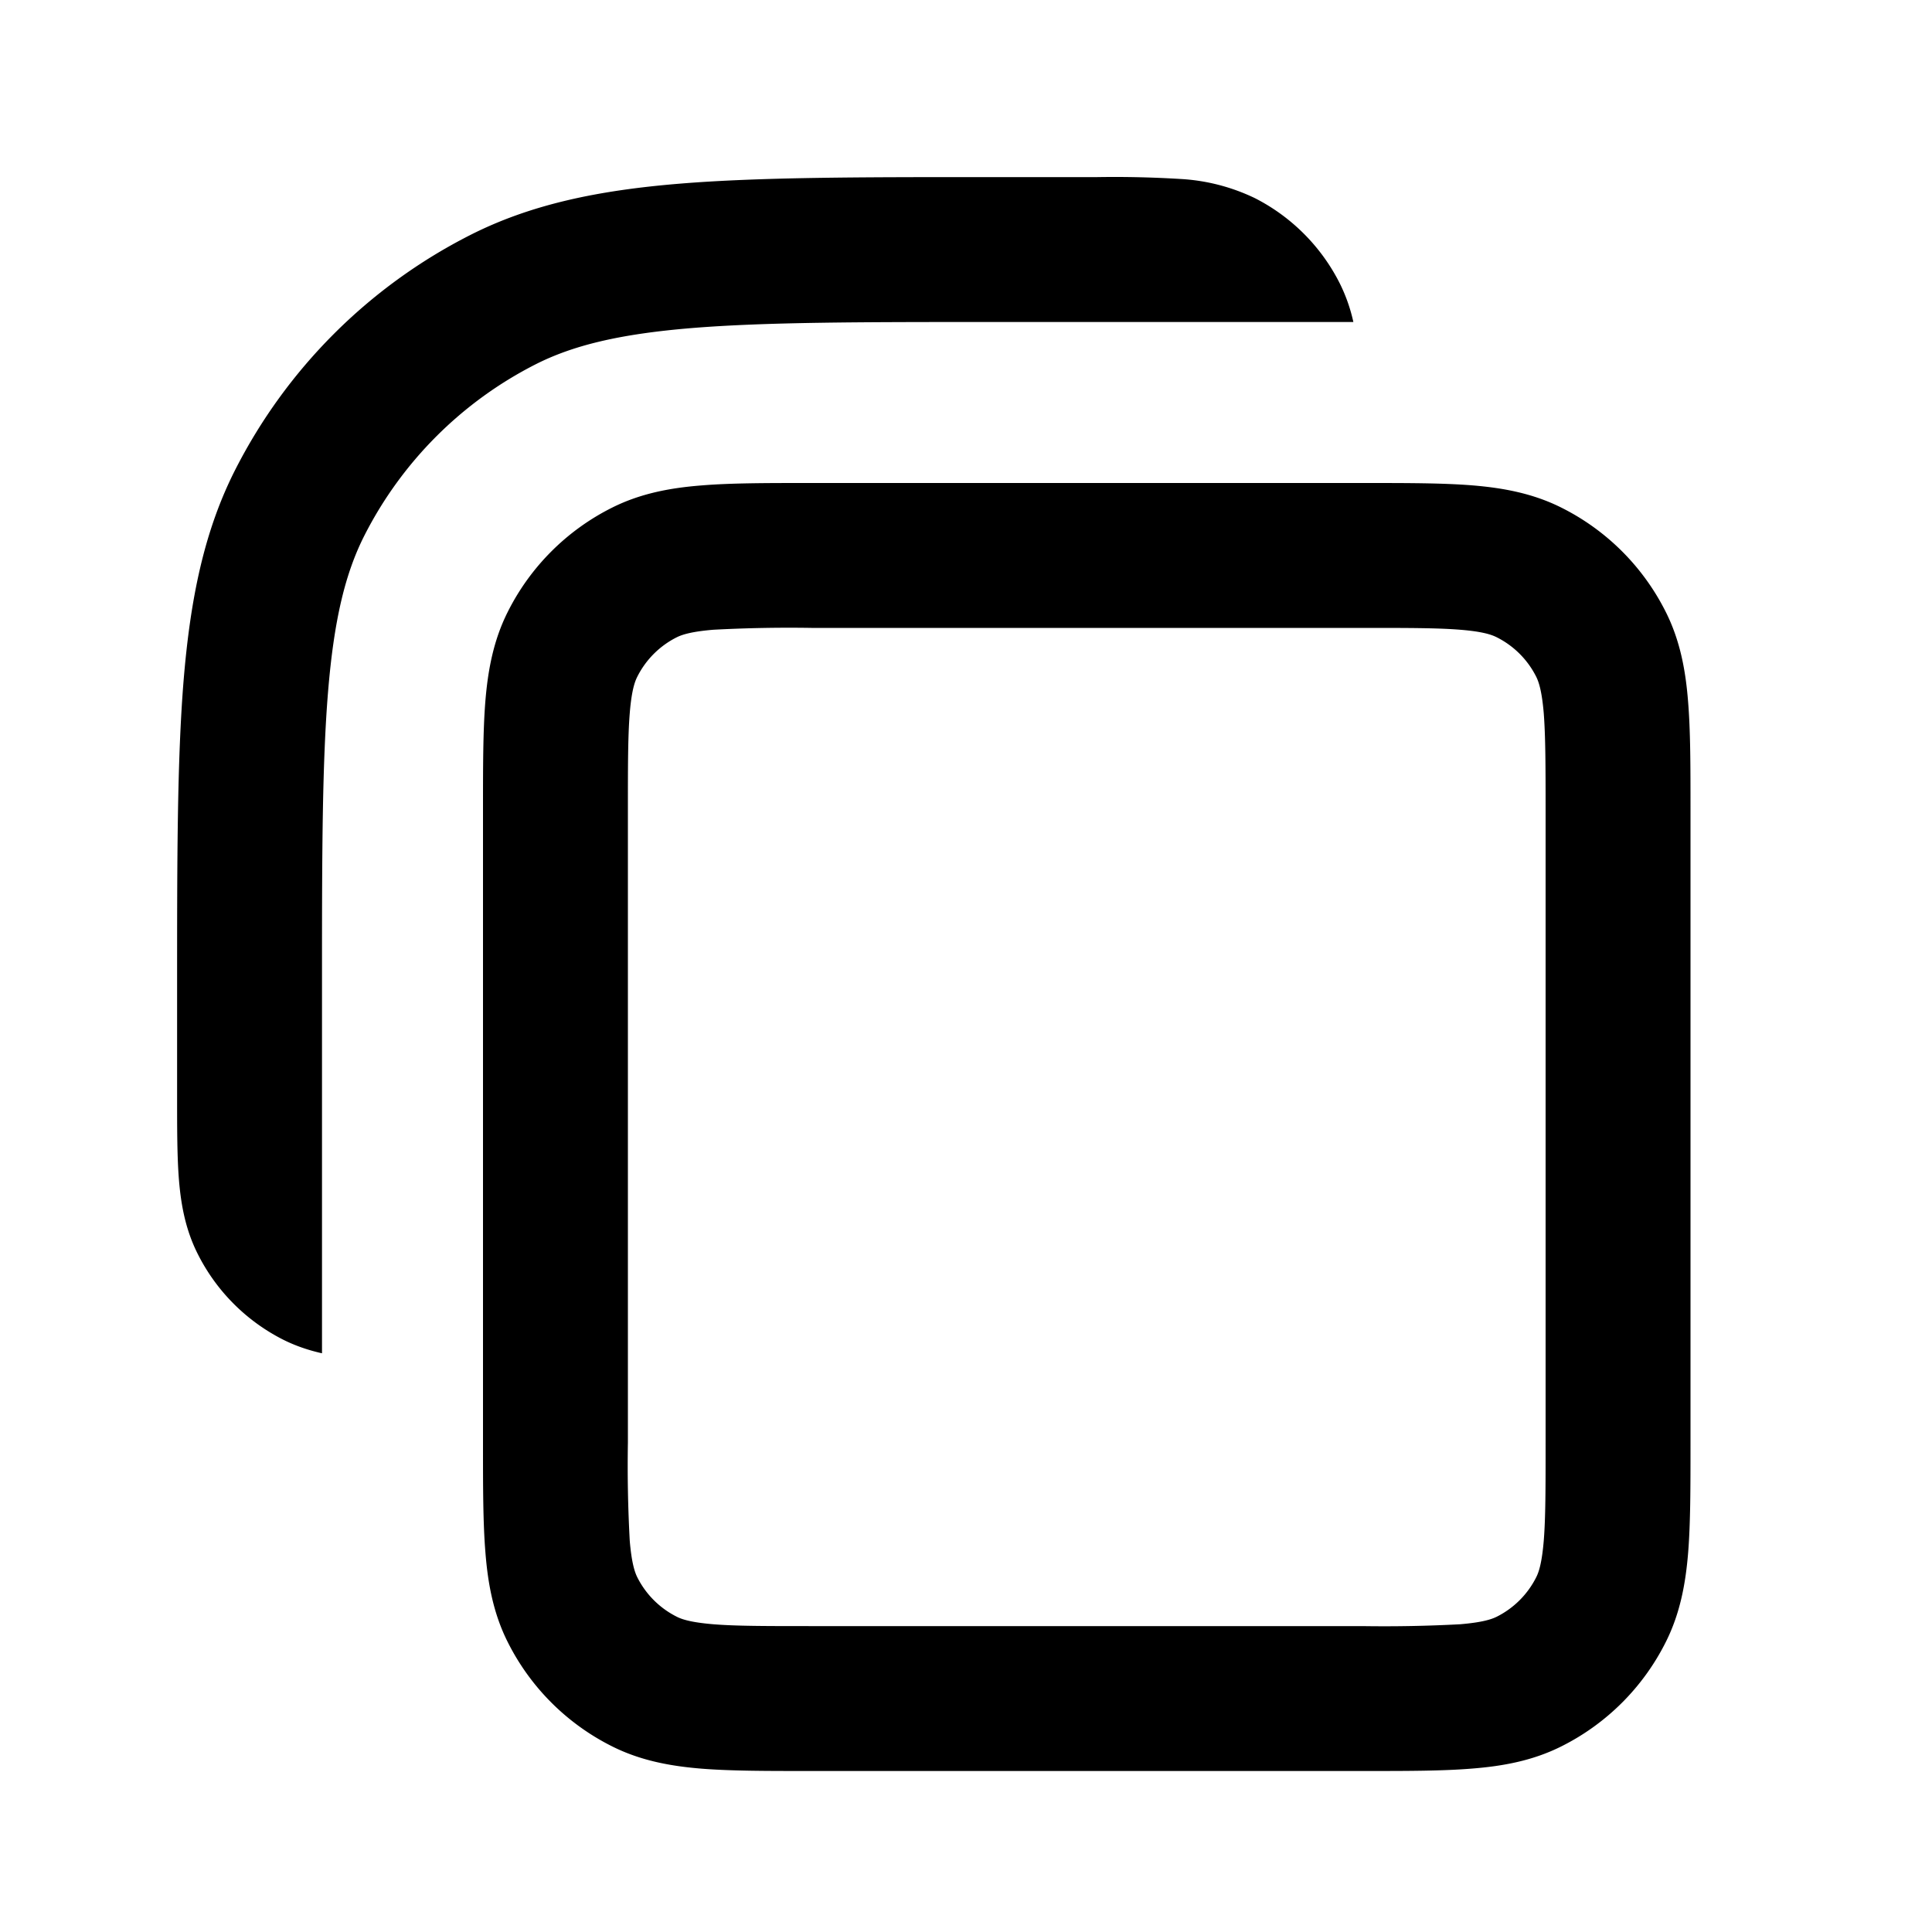 <svg xmlns="http://www.w3.org/2000/svg" width="24" height="24" fill="currentColor" viewBox="0 0 24 24"><path fill-rule="evenodd" d="M4 12.3V12c0-1.47.005-2.547.075-3.403.074-.904.216-1.482.454-1.949a4.85 4.85 0 0 1 2.12-2.12c.466-.237 1.045-.379 1.948-.453C9.51 4.001 10.675 4 12.3 4h4.512a2.073 2.073 0 0 0-.174-.49 2.4 2.4 0 0 0-1.048-1.048 2.439 2.439 0 0 0-.931-.239 13.48 13.48 0 0 0-1.026-.023H12.26c-1.576 0-2.814 0-3.81.081-1.014.083-1.856.255-2.619.644A6.65 6.65 0 0 0 2.925 5.83c-.389.763-.56 1.605-.644 2.62-.081.995-.081 2.233-.081 3.809v1.373c0 .392 0 .738.023 1.025.025.306.081.623.239.931a2.4 2.4 0 0 0 1.048 1.05c.162.082.326.136.49.173V12.3ZM10.08 6h-.035c-.52 0-.964 0-1.329.03-.382.03-.755.097-1.112.276a2.9 2.9 0 0 0-1.298 1.298c-.179.357-.246.73-.277 1.112C6 9.081 6 9.524 6 10.046v7.909c0 .52 0 .964.03 1.329.03.382.097.755.276 1.112a2.9 2.9 0 0 0 1.298 1.298c.357.179.73.246 1.112.277.365.029.808.029 1.33.029h6.909c.52 0 .964 0 1.329-.03.383-.03.755-.097 1.112-.276a2.9 2.9 0 0 0 1.298-1.298c.179-.357.246-.73.277-1.112.029-.365.029-.808.029-1.33v-7.909c0-.52 0-.964-.03-1.329-.03-.382-.097-.755-.276-1.112a2.9 2.9 0 0 0-1.298-1.298c-.357-.179-.73-.246-1.112-.277C17.919 6 17.476 6 16.954 6H10.08ZM8.408 7.916c.065-.032.179-.07.452-.093a17.65 17.65 0 0 1 1.22-.023h6.84c.565 0 .936 0 1.22.023.273.022.387.06.452.093a1.1 1.1 0 0 1 .492.492c.032.065.07.179.093.452.022.284.023.655.023 1.22v7.84c0 .565 0 .936-.023 1.22-.023.273-.06.387-.093.452a1.1 1.1 0 0 1-.492.492c-.065.032-.179.07-.452.093a17.65 17.65 0 0 1-1.22.023h-6.84c-.565 0-.936 0-1.22-.023-.273-.023-.387-.06-.452-.093a1.1 1.1 0 0 1-.492-.492c-.032-.065-.07-.18-.093-.452a17.057 17.057 0 0 1-.023-1.22v-7.84c0-.565 0-.936.023-1.22.022-.273.06-.387.093-.452a1.1 1.1 0 0 1 .492-.492Z" clip-rule="evenodd"/></svg>
